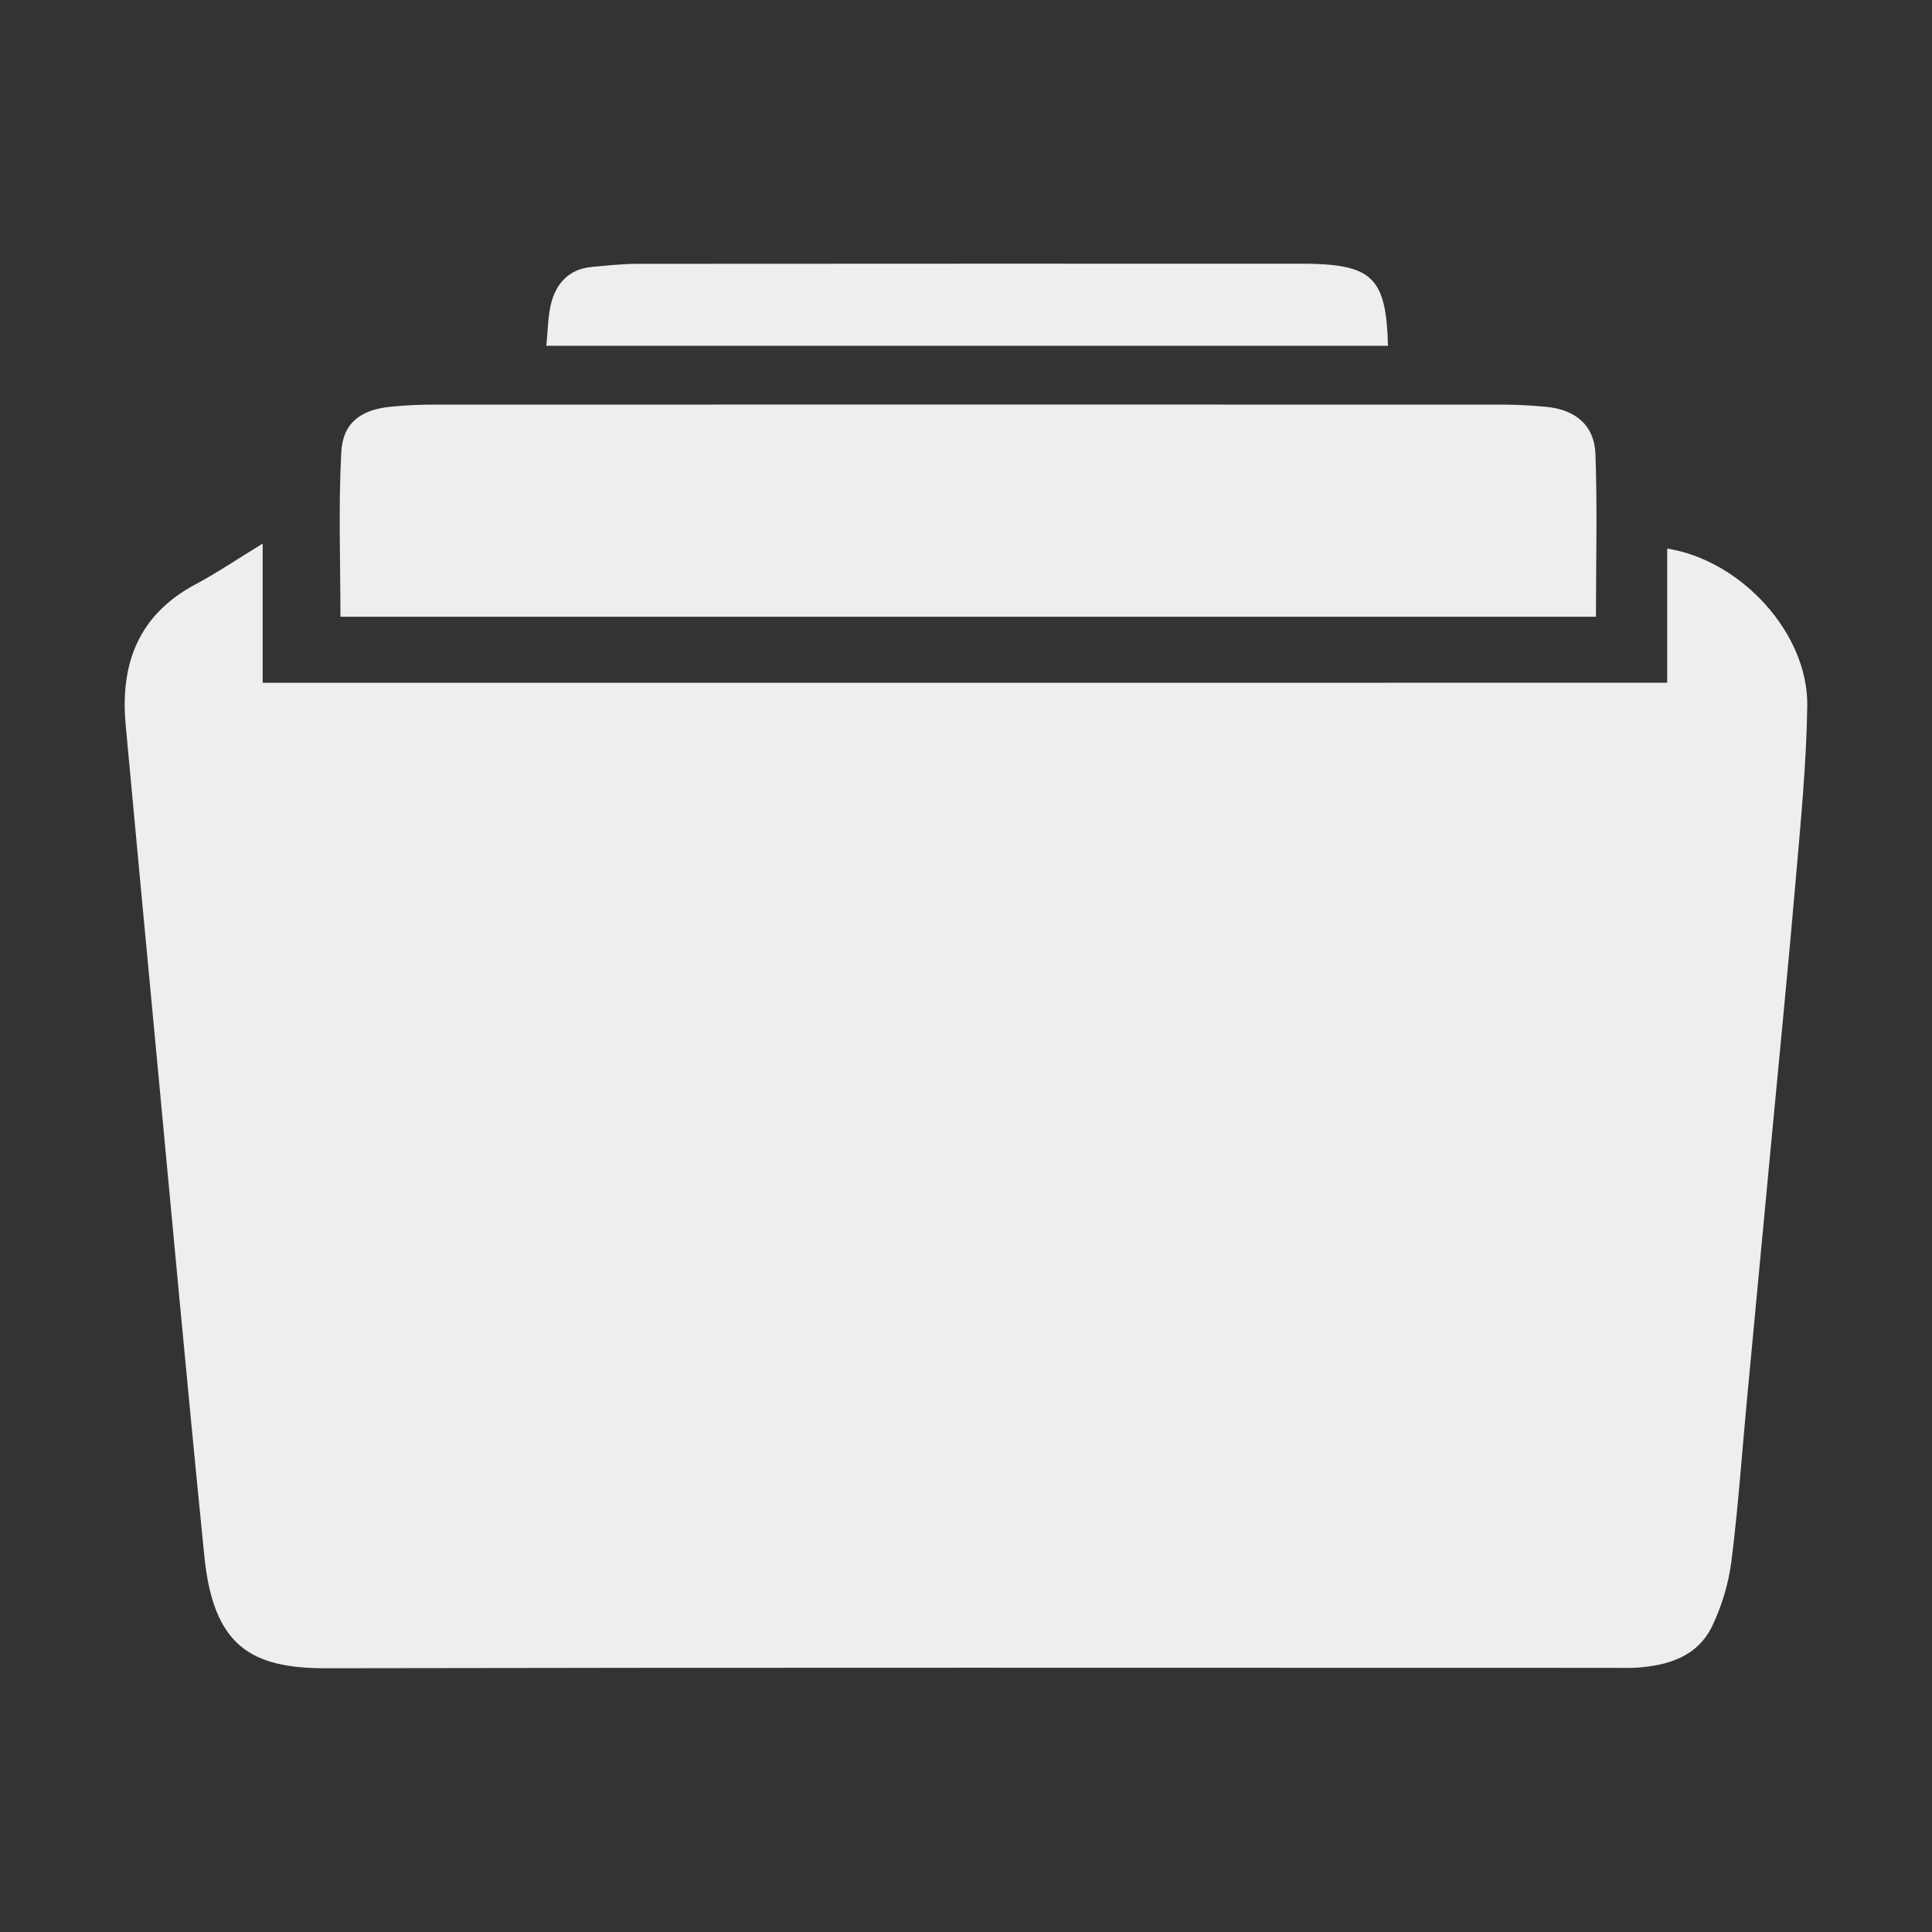 <?xml version="1.0" encoding="utf-8"?>
<!-- Generator: Adobe Illustrator 16.0.0, SVG Export Plug-In . SVG Version: 6.00 Build 0)  -->
<!DOCTYPE svg PUBLIC "-//W3C//DTD SVG 1.1//EN" "http://www.w3.org/Graphics/SVG/1.1/DTD/svg11.dtd">
<svg version="1.1" id="Ebene_1" xmlns="http://www.w3.org/2000/svg" xmlns:xlink="http://www.w3.org/1999/xlink" x="0px" y="0px"
	 width="48px" height="48px" viewBox="0 0 48 48" enable-background="new 0 0 48 48" xml:space="preserve">
<rect x="0" y="0" width="48" height="48" fill="#333333" stroke="none"/>
<g>
	<path fill-rule="evenodd" clip-rule="evenodd" fill="#EEEEEE" d="M41.421,16.963c0-1.129,0-2.228,0-3.334
		c1.849,0.295,3.507,2.116,3.48,3.908c-0.021,1.428-0.16,2.855-0.283,4.279c-0.187,2.182-0.405,4.362-0.61,6.543
		c-0.203,2.146-0.405,4.289-0.607,6.434c-0.125,1.334-0.217,2.67-0.385,3.999c-0.069,0.546-0.236,1.1-0.471,1.595
		c-0.365,0.771-1.102,0.994-1.898,1.047c-0.181,0.01-0.362,0.003-0.543,0.003c-10.663,0-21.327-0.011-31.99,0.01
		c-1.86,0.005-2.811-0.533-3.037-2.782c-0.421-4.195-0.805-8.397-1.201-12.597c-0.254-2.684-0.505-5.37-0.754-8.056
		c-0.141-1.52,0.318-2.742,1.741-3.498c0.538-0.286,1.044-0.632,1.663-1.009c0,1.208,0,2.316,0,3.459
		C18.176,16.963,29.756,16.963,41.421,16.963z"/>
	<path fill-rule="evenodd" clip-rule="evenodd" fill="#EEEEEE" d="M39.651,15.323c-10.399,0-20.816,0-31.193,0
		c0-1.383-0.052-2.739,0.021-4.088c0.039-0.735,0.49-1.059,1.236-1.131c0.359-0.035,0.723-0.052,1.084-0.052
		c8.829-0.002,17.659-0.002,26.488,0c0.38,0.001,0.76,0.019,1.14,0.057c0.715,0.071,1.184,0.457,1.211,1.163
		C39.688,12.604,39.651,13.94,39.651,15.323z"/>
	<path fill-rule="evenodd" clip-rule="evenodd" fill="#EEEEEE" d="M34.484,8.591c-6.979,0-13.917,0-20.91,0
		c0.038-0.368,0.035-0.711,0.114-1.035c0.126-0.514,0.444-0.869,1.007-0.923c0.378-0.035,0.759-0.077,1.138-0.078
		c5.476-0.005,10.952-0.003,16.425-0.003c0.092,0,0.184,0,0.272,0.001C34.105,6.583,34.443,6.928,34.484,8.591z"/>
</g>
</svg>
